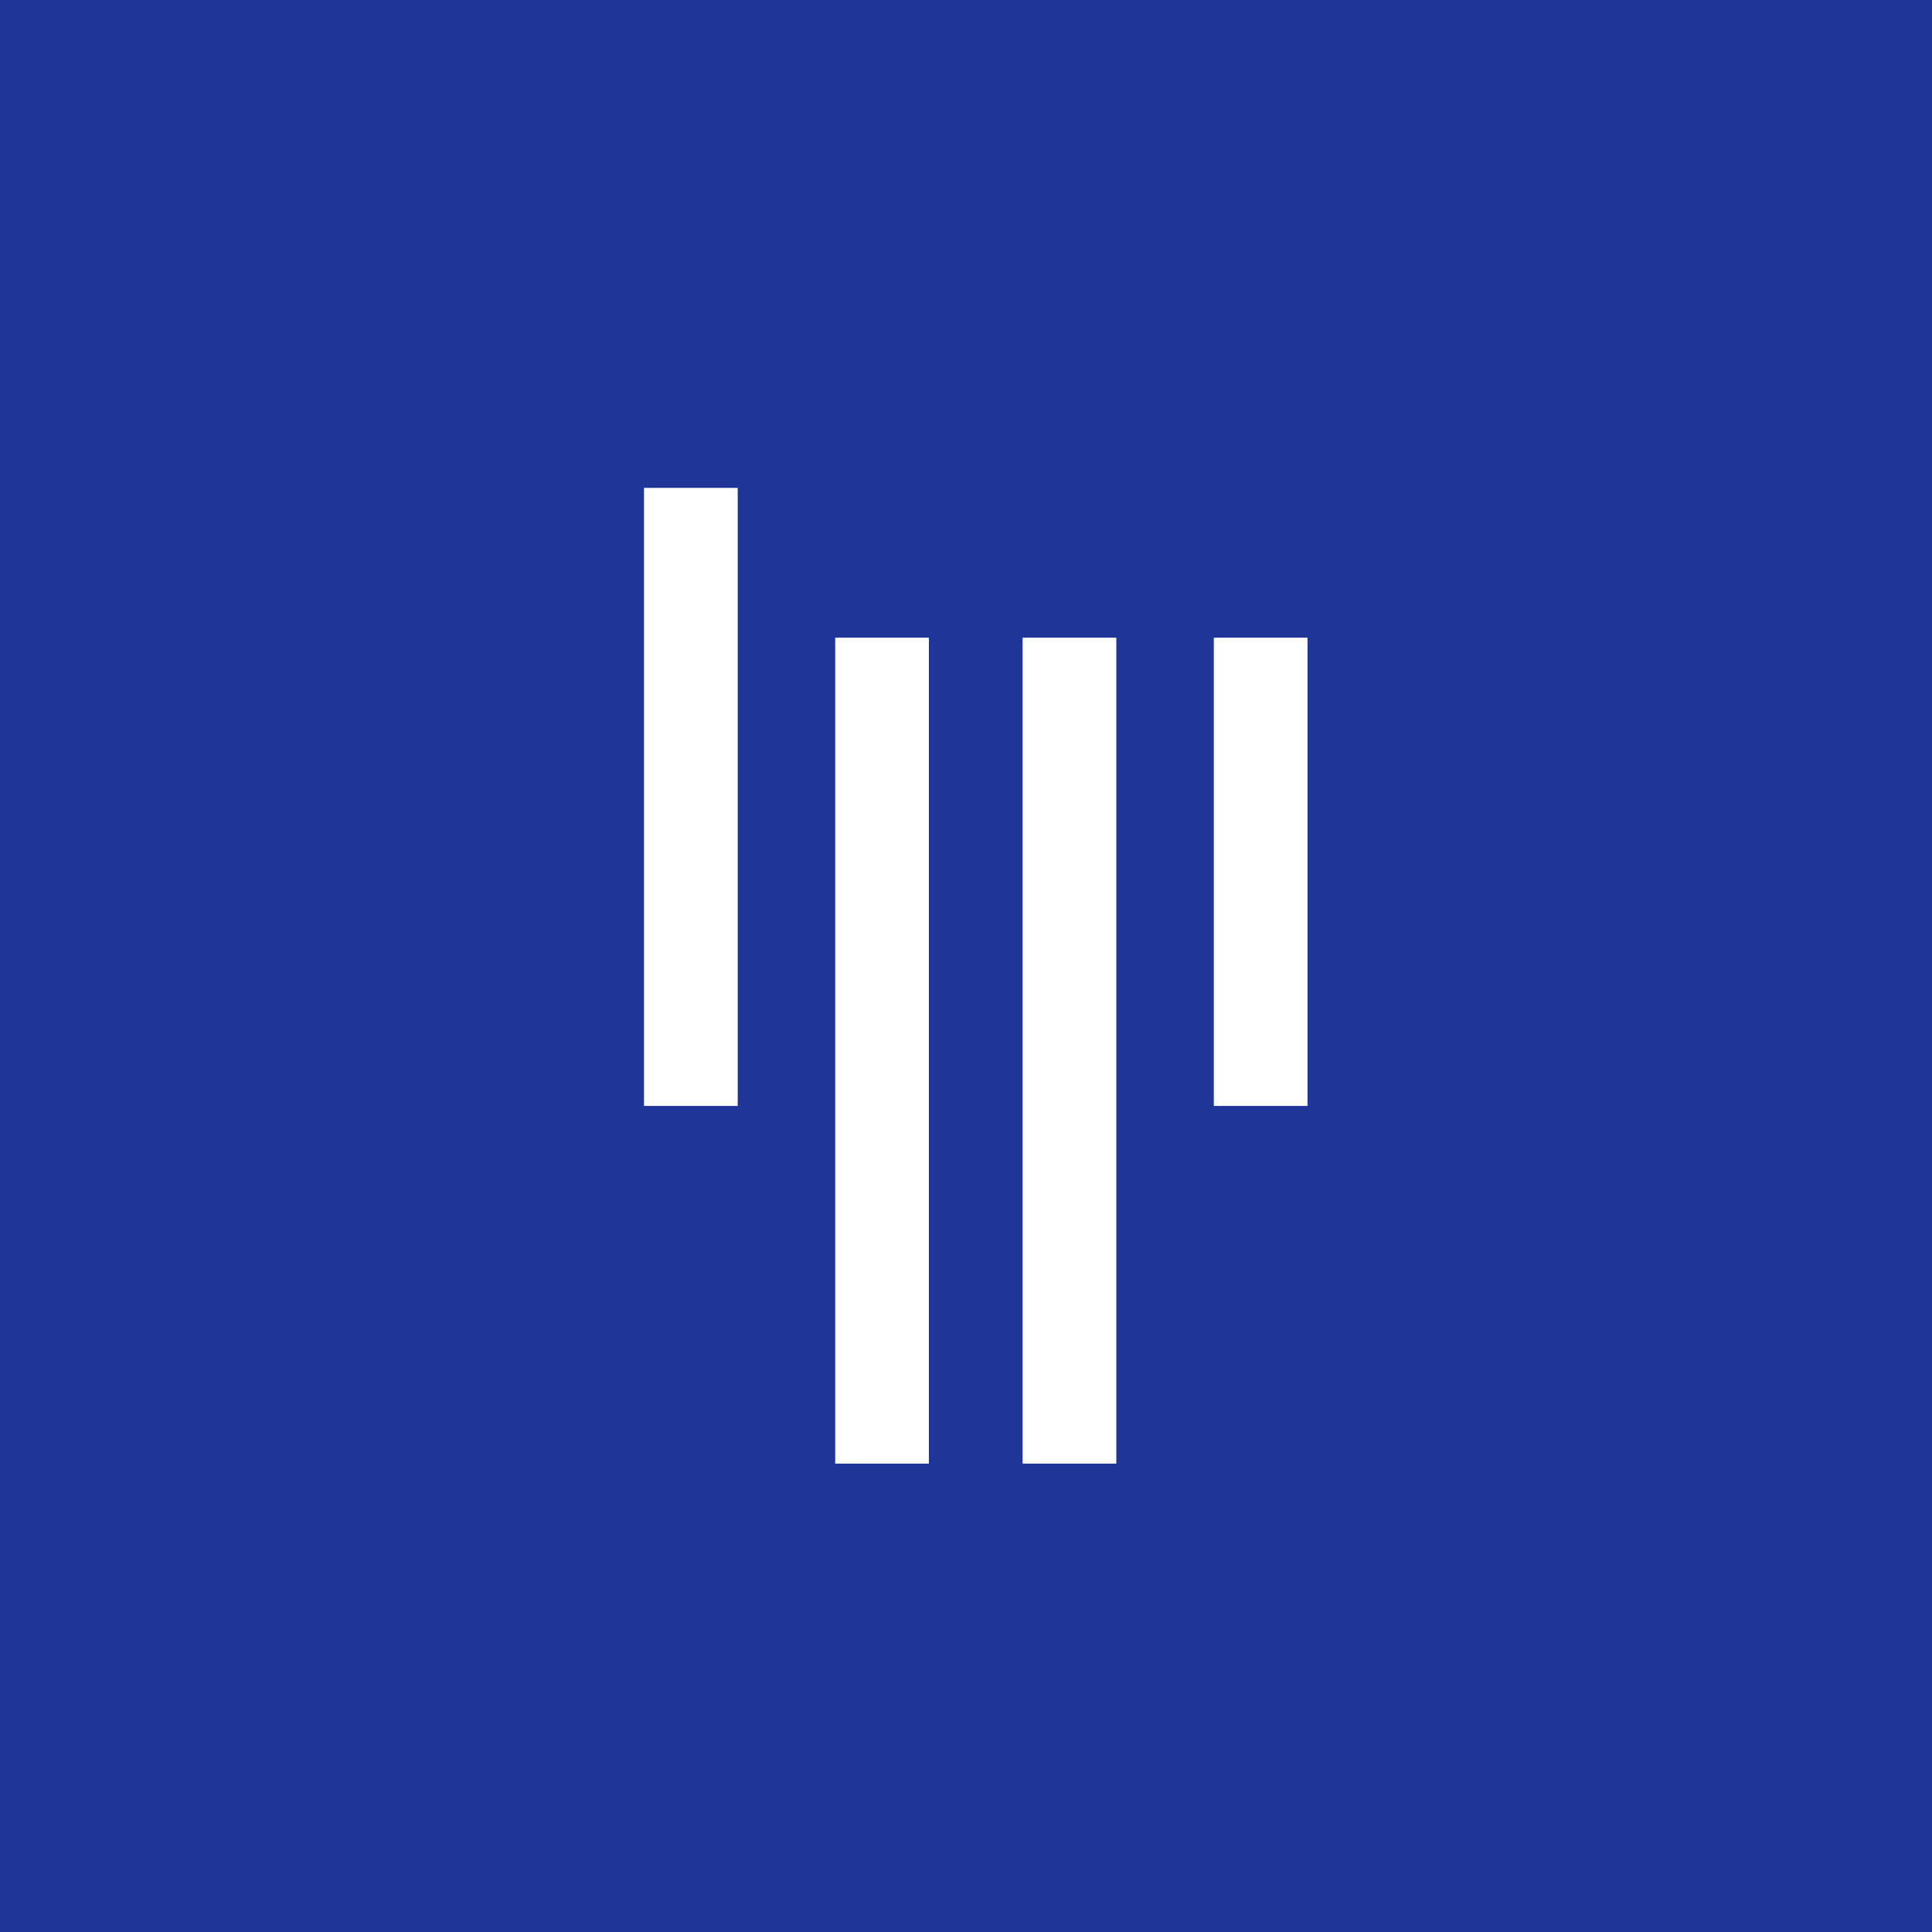 <svg width="30" height="30" viewBox="0 0 30 30" fill="none" xmlns="http://www.w3.org/2000/svg">
<path fill-rule="evenodd" clip-rule="evenodd" d="M30 30H0V0H30V30ZM17.334 22.727H15.879V9.902H17.334V22.727ZM14.424 22.727H12.969V9.902H14.424V22.727ZM20.303 17.173H18.848V9.902H20.303V17.173ZM11.455 17.173H10V7.576H11.455V17.173Z" fill="#1F3598"/>
</svg>
